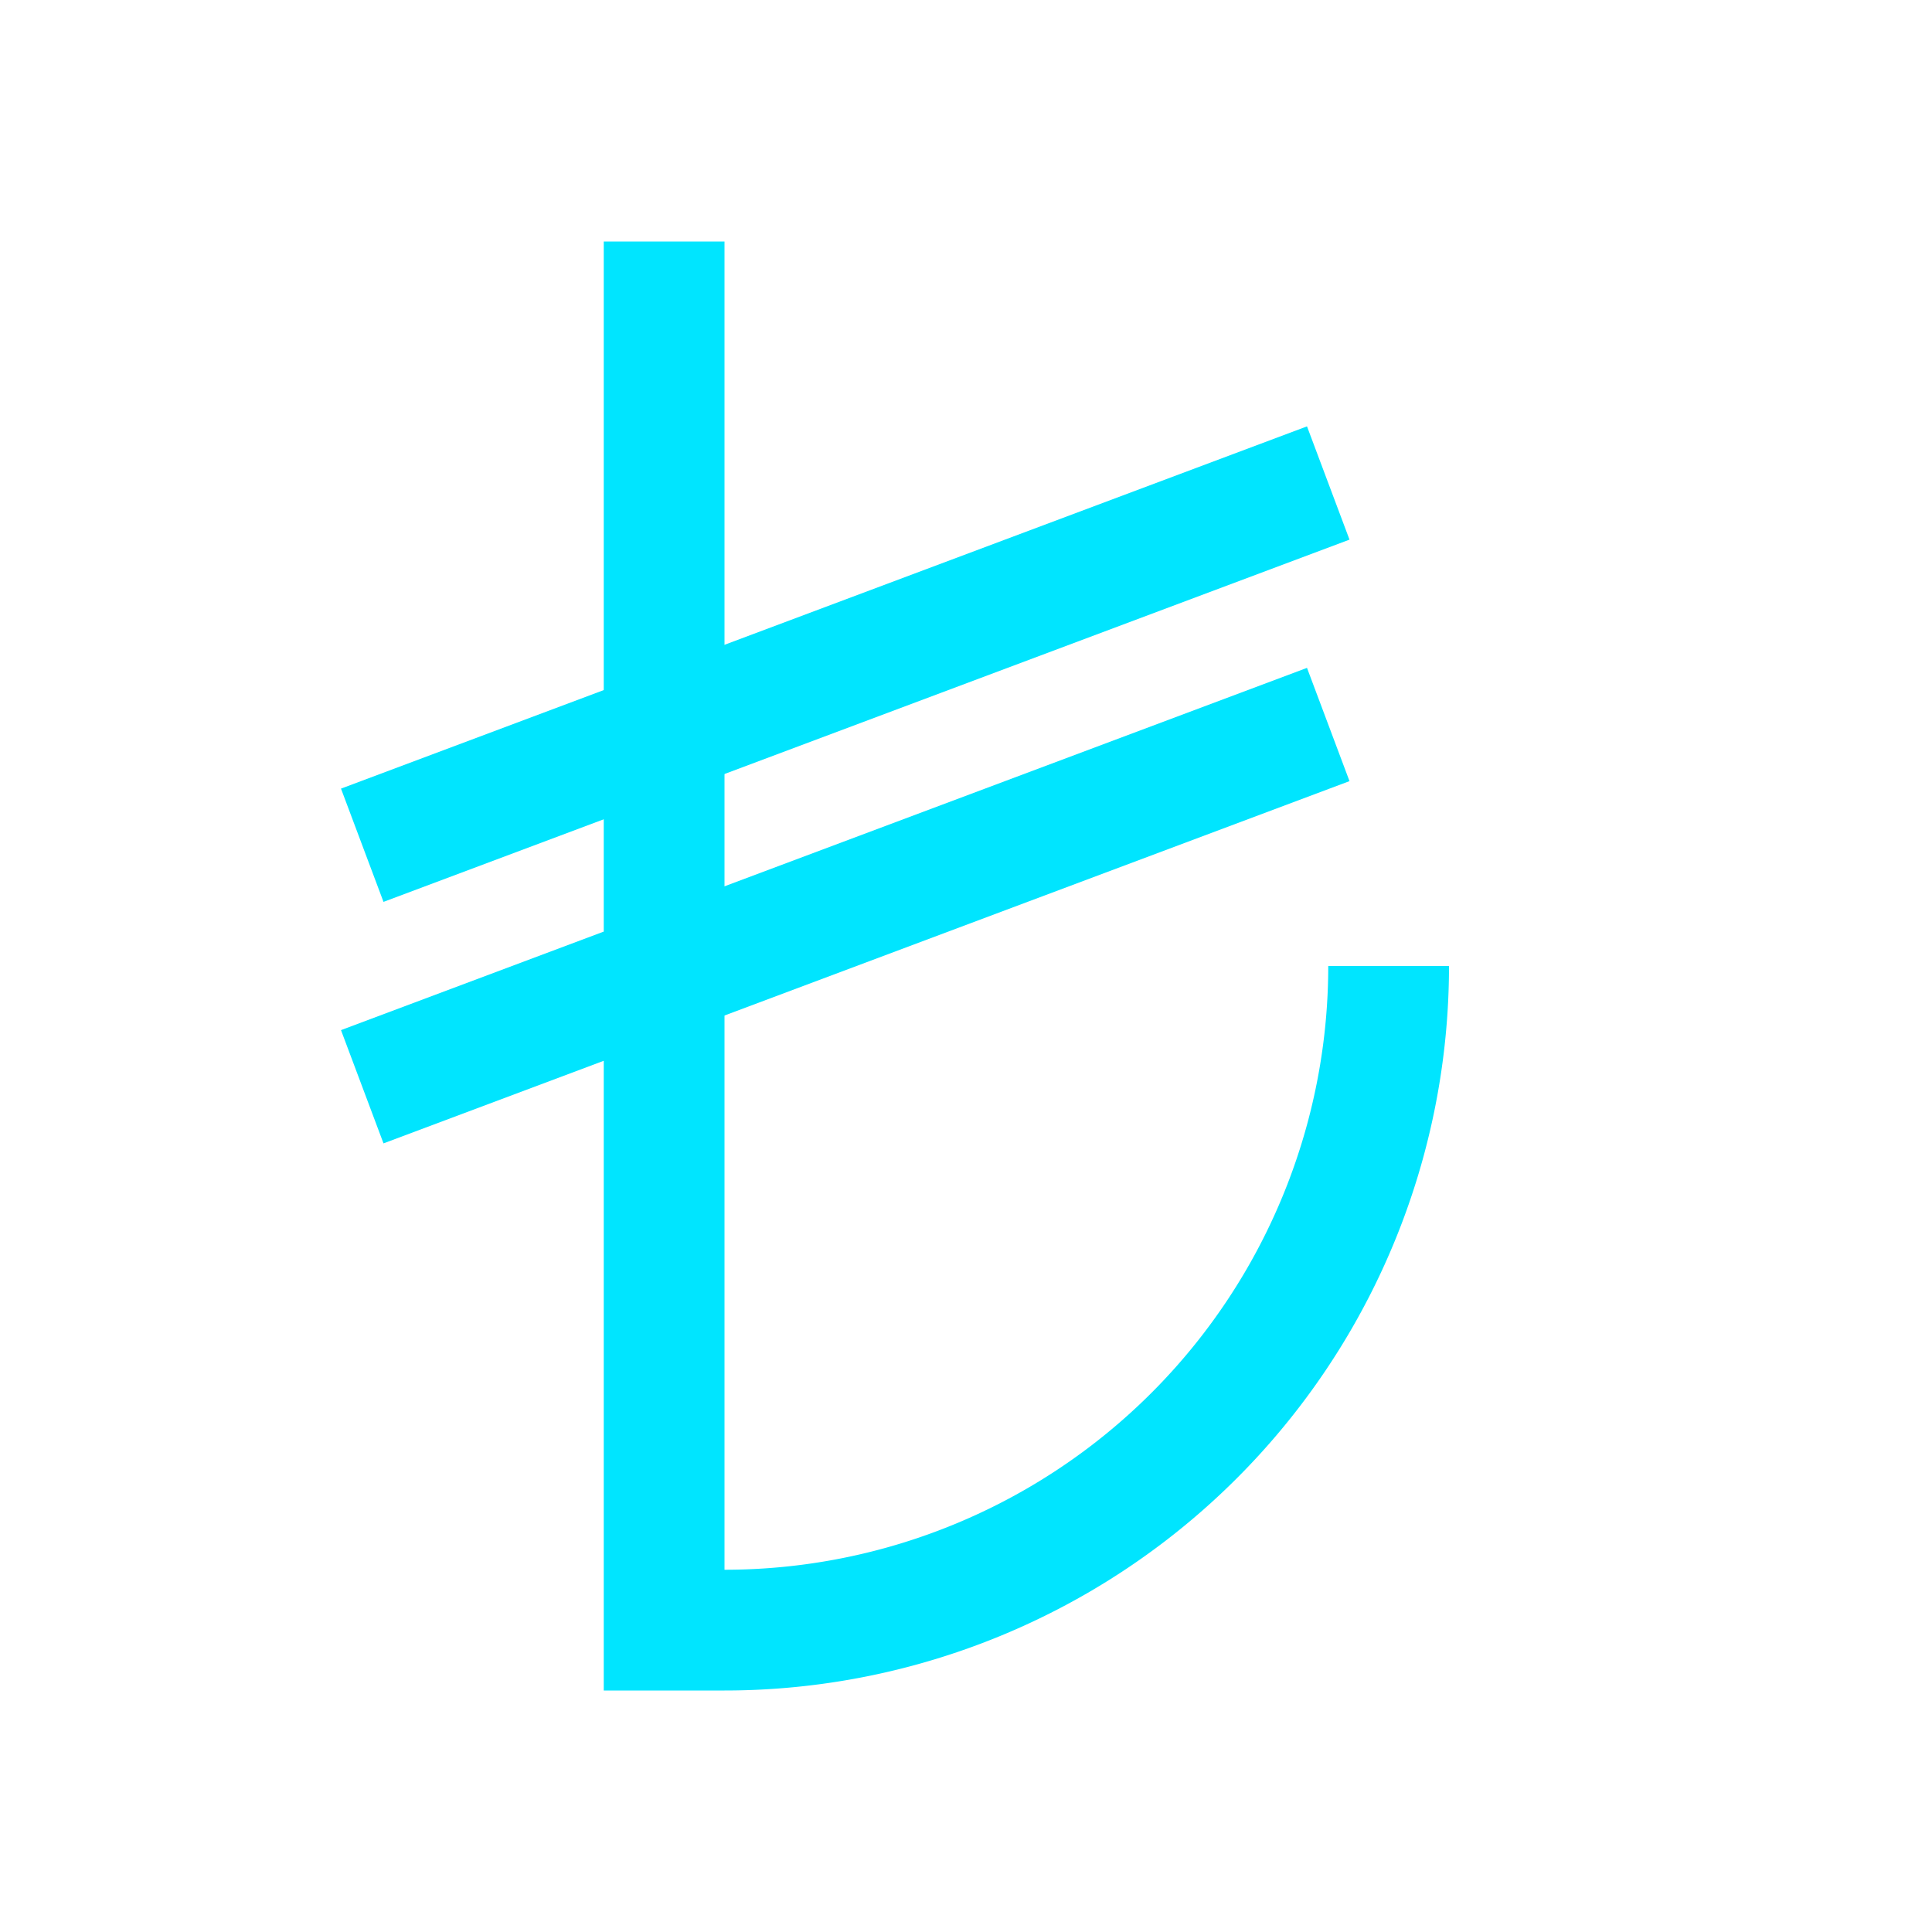 <svg height="16" width="16" xmlns="http://www.w3.org/2000/svg">
    <style type="text/css" id="current-color-scheme">
        .ColorScheme-Text {
            color:#00e5ff;
        }
    </style>
    <g class="ColorScheme-Text" fill="currentColor">
        <path d="M5 2h1v12H5zm6 6a5 5 0 0 1-5 5v1a6 6 0 0 0 6-6z"/>
        <path d="M10.824 5.531l-8 3 .352.938 8-3zm0-2l-8 3 .352.938 8-3z"/>
    </g>
</svg>
